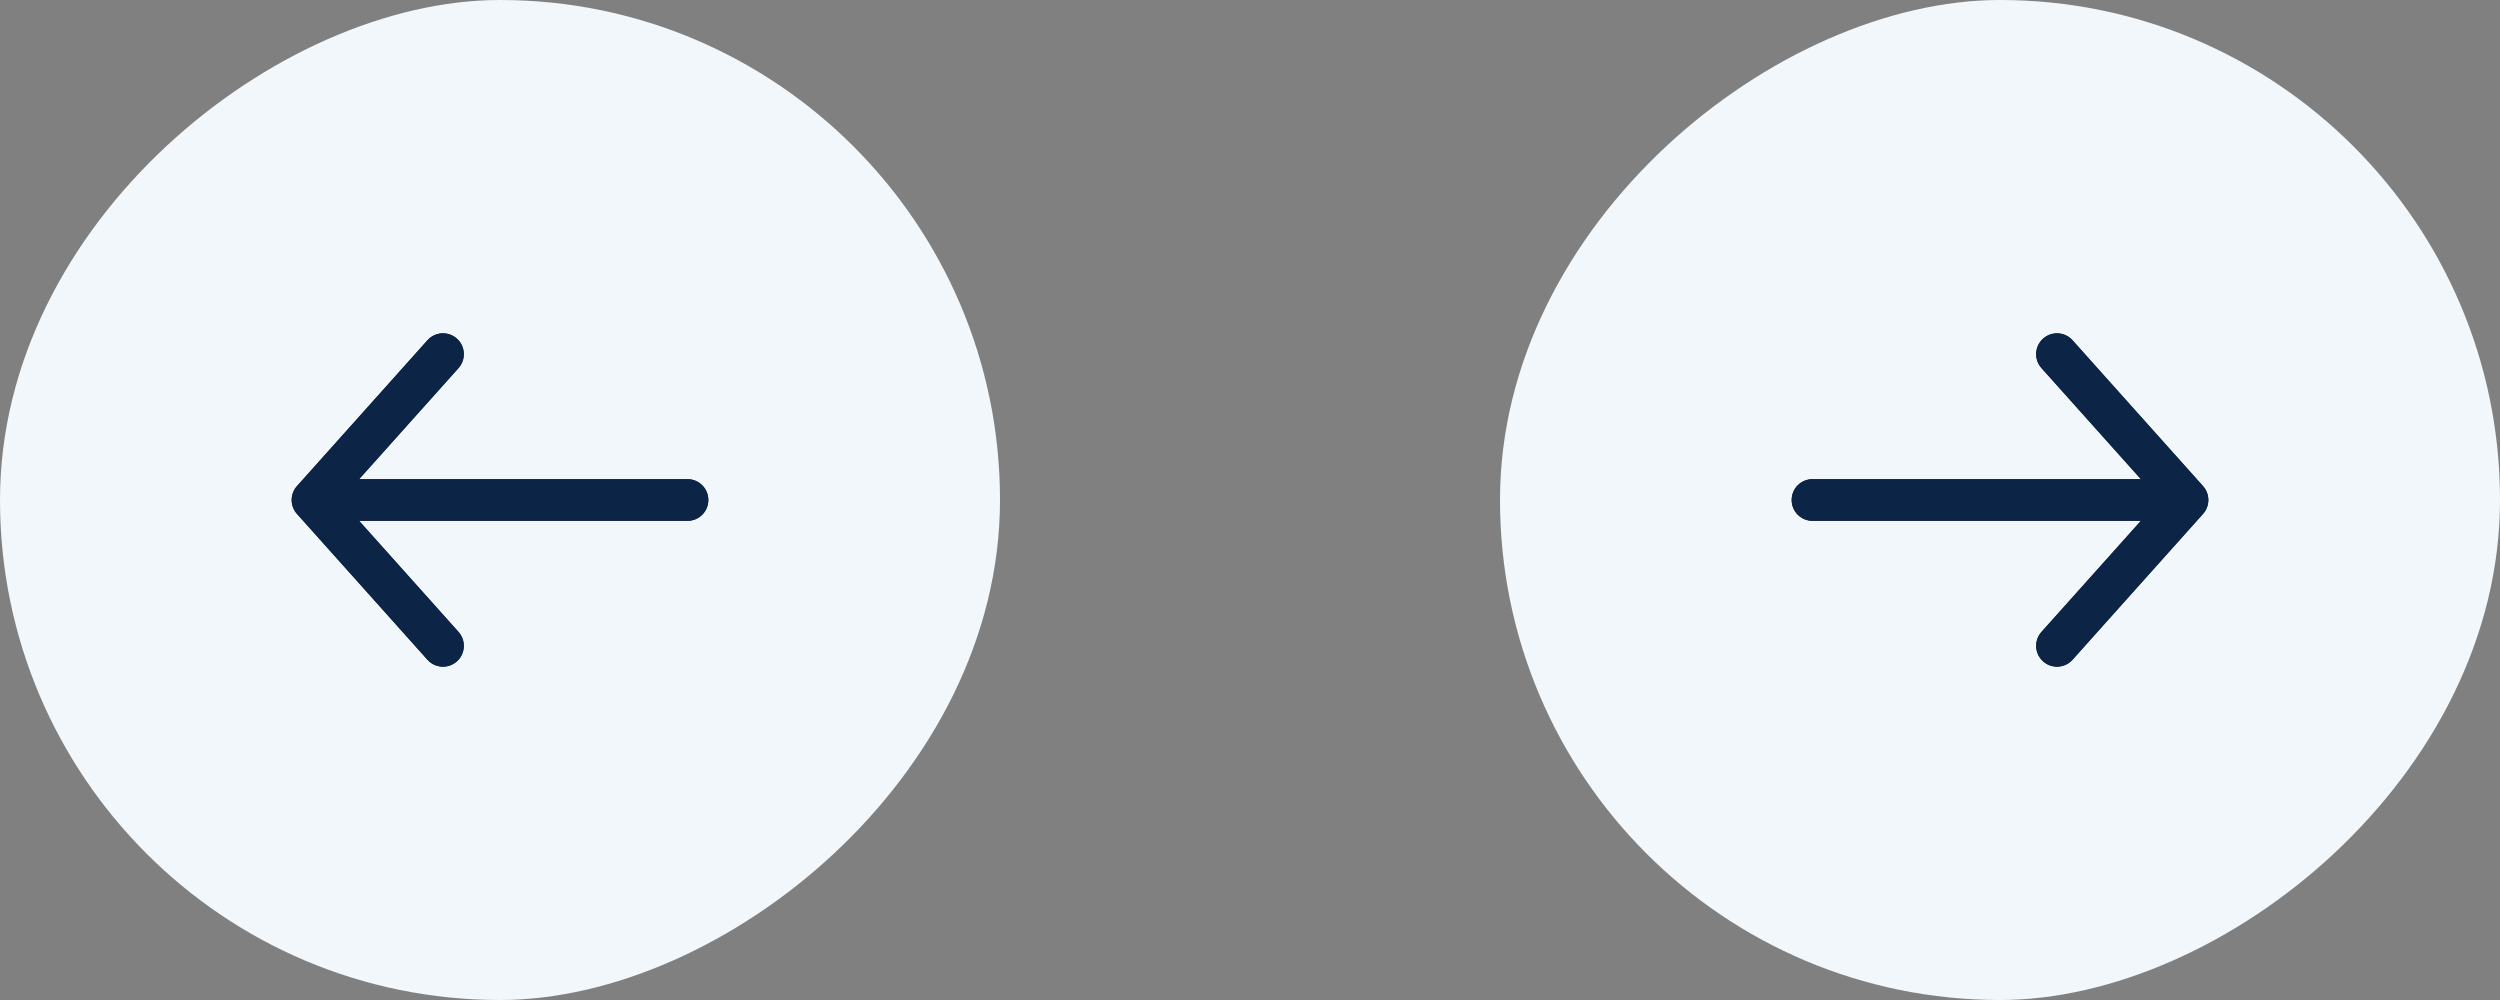 <svg width="120" height="48" viewBox="0 0 120 48" fill="none" xmlns="http://www.w3.org/2000/svg">
<rect x="0" y="0" width="120" height="48" fill="#808080" stroke="none"/>
<rect x="48" width="48" height="48" rx="24" transform="rotate(90 48 0)" fill="#F2F7FC"/>
<path d="M22.009 17.667C22.377 17.255 22.342 16.623 21.931 16.255C21.519 15.886 20.887 15.922 20.518 16.333L22.009 17.667ZM15 24L14.255 23.333C13.915 23.713 13.915 24.287 14.255 24.667L15 24ZM20.518 31.667C20.887 32.078 21.519 32.114 21.931 31.745C22.342 31.377 22.377 30.745 22.009 30.333L20.518 31.667ZM33 25C33.552 25 34 24.552 34 24C34 23.448 33.552 23 33 23V25ZM20.518 16.333L14.255 23.333L15.745 24.667L22.009 17.667L20.518 16.333ZM14.255 24.667L20.518 31.667L22.009 30.333L15.745 23.333L14.255 24.667ZM15 25H33V23H15V25Z" fill="#0D1C33"/>
<path d="M22.009 17.667C22.377 17.255 22.342 16.623 21.931 16.255C21.519 15.886 20.887 15.922 20.518 16.333L22.009 17.667ZM15 24L14.255 23.333C13.915 23.713 13.915 24.287 14.255 24.667L15 24ZM20.518 31.667C20.887 32.078 21.519 32.114 21.931 31.745C22.342 31.377 22.377 30.745 22.009 30.333L20.518 31.667ZM33 25C33.552 25 34 24.552 34 24C34 23.448 33.552 23 33 23V25ZM20.518 16.333L14.255 23.333L15.745 24.667L22.009 17.667L20.518 16.333ZM14.255 24.667L20.518 31.667L22.009 30.333L15.745 23.333L14.255 24.667ZM15 25H33V23H15V25Z" fill="#0C2445"/>
<rect x="72" y="48" width="48" height="48" rx="24" transform="rotate(-90 72 48)" fill="#F2F7FC"/>
<path d="M97.991 30.333C97.623 30.745 97.658 31.377 98.069 31.745C98.481 32.114 99.113 32.078 99.481 31.667L97.991 30.333ZM105 24L105.745 24.667C106.085 24.287 106.085 23.713 105.745 23.333L105 24ZM99.481 16.333C99.113 15.922 98.481 15.886 98.069 16.255C97.658 16.623 97.623 17.255 97.991 17.667L99.481 16.333ZM87 23C86.448 23 86 23.448 86 24C86 24.552 86.448 25 87 25L87 23ZM99.481 31.667L105.745 24.667L104.255 23.333L97.991 30.333L99.481 31.667ZM105.745 23.333L99.481 16.333L97.991 17.667L104.255 24.667L105.745 23.333ZM105 23L87 23L87 25L105 25L105 23Z" fill="#0D1C33"/>
<path d="M97.991 30.333C97.623 30.745 97.658 31.377 98.069 31.745C98.481 32.114 99.113 32.078 99.481 31.667L97.991 30.333ZM105 24L105.745 24.667C106.085 24.287 106.085 23.713 105.745 23.333L105 24ZM99.481 16.333C99.113 15.922 98.481 15.886 98.069 16.255C97.658 16.623 97.623 17.255 97.991 17.667L99.481 16.333ZM87 23C86.448 23 86 23.448 86 24C86 24.552 86.448 25 87 25L87 23ZM99.481 31.667L105.745 24.667L104.255 23.333L97.991 30.333L99.481 31.667ZM105.745 23.333L99.481 16.333L97.991 17.667L104.255 24.667L105.745 23.333ZM105 23L87 23L87 25L105 25L105 23Z" fill="#0C2445"/>
</svg>
